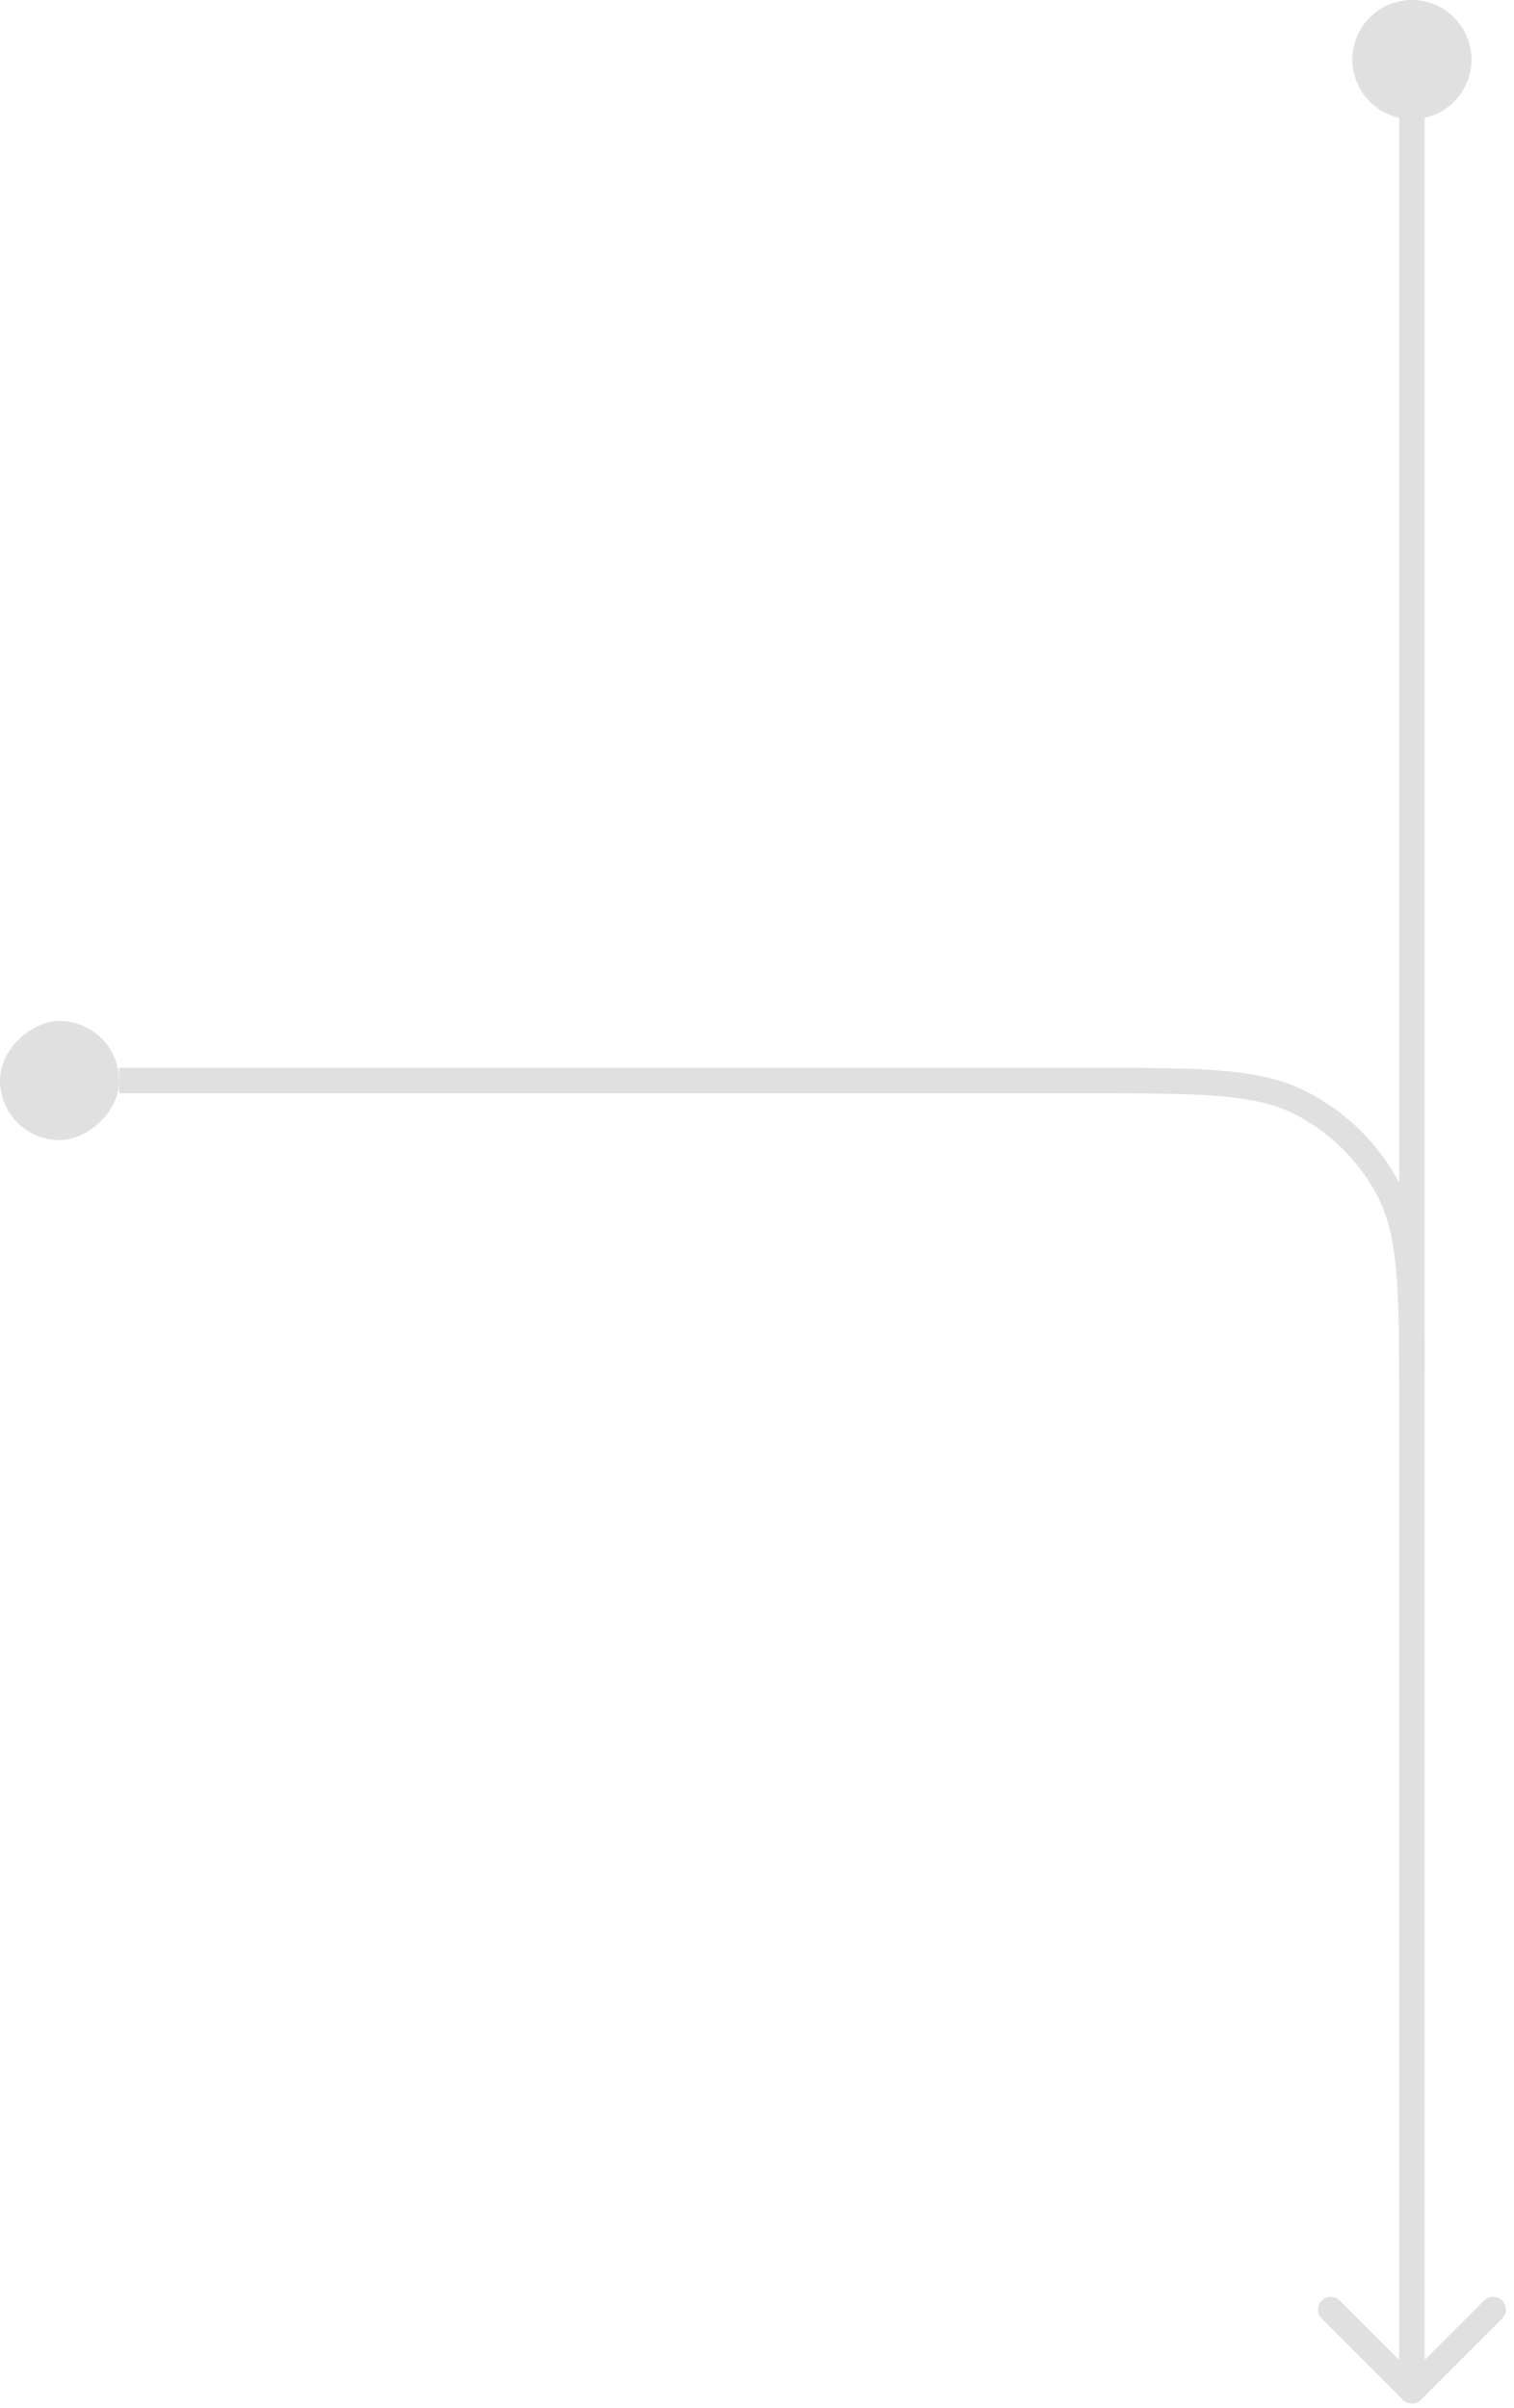 <svg width="178" height="283" viewBox="0 0 178 283" fill="none" xmlns="http://www.w3.org/2000/svg">
<path d="M166 7L166 161" stroke="#E0E0E0" stroke-width="3"/>
<circle cx="166" cy="7" r="7" transform="rotate(90 166 7)" fill="#E0E0E0"/>
<path d="M14 128.5L127.6 128.5L127.6 125.5L14 125.5L14 128.5ZM164.5 165.4L164.5 280L167.5 280L167.5 165.4L164.5 165.4ZM127.6 128.5C134.345 128.5 139.314 128.501 143.241 128.822C147.15 129.141 149.895 129.77 152.215 130.952L153.577 128.279C150.763 126.846 147.58 126.167 143.485 125.832C139.408 125.499 134.296 125.5 127.6 125.5L127.6 128.5ZM167.5 165.4C167.5 158.704 167.501 153.592 167.168 149.515C166.833 145.42 166.154 142.237 164.721 139.423L162.048 140.785C163.23 143.105 163.859 145.85 164.178 149.759C164.499 153.686 164.5 158.655 164.5 165.4L167.5 165.4ZM152.215 130.952C156.448 133.11 159.89 136.552 162.048 140.785L164.721 139.423C162.276 134.625 158.375 130.724 153.577 128.279L152.215 130.952Z" fill="#E0E0E0"/>
<path d="M164.939 282.061C165.525 282.646 166.475 282.646 167.061 282.061L176.607 272.515C177.192 271.929 177.192 270.979 176.607 270.393C176.021 269.808 175.071 269.808 174.485 270.393L166 278.879L157.515 270.393C156.929 269.808 155.979 269.808 155.393 270.393C154.808 270.979 154.808 271.929 155.393 272.515L164.939 282.061ZM164.5 280L164.5 281L167.5 281L167.5 280L164.5 280Z" fill="#E0E0E0"/>
<rect x="14" y="120" width="14" height="14" rx="7" transform="rotate(90 14 120)" fill="#E0E0E0"/>
</svg>
